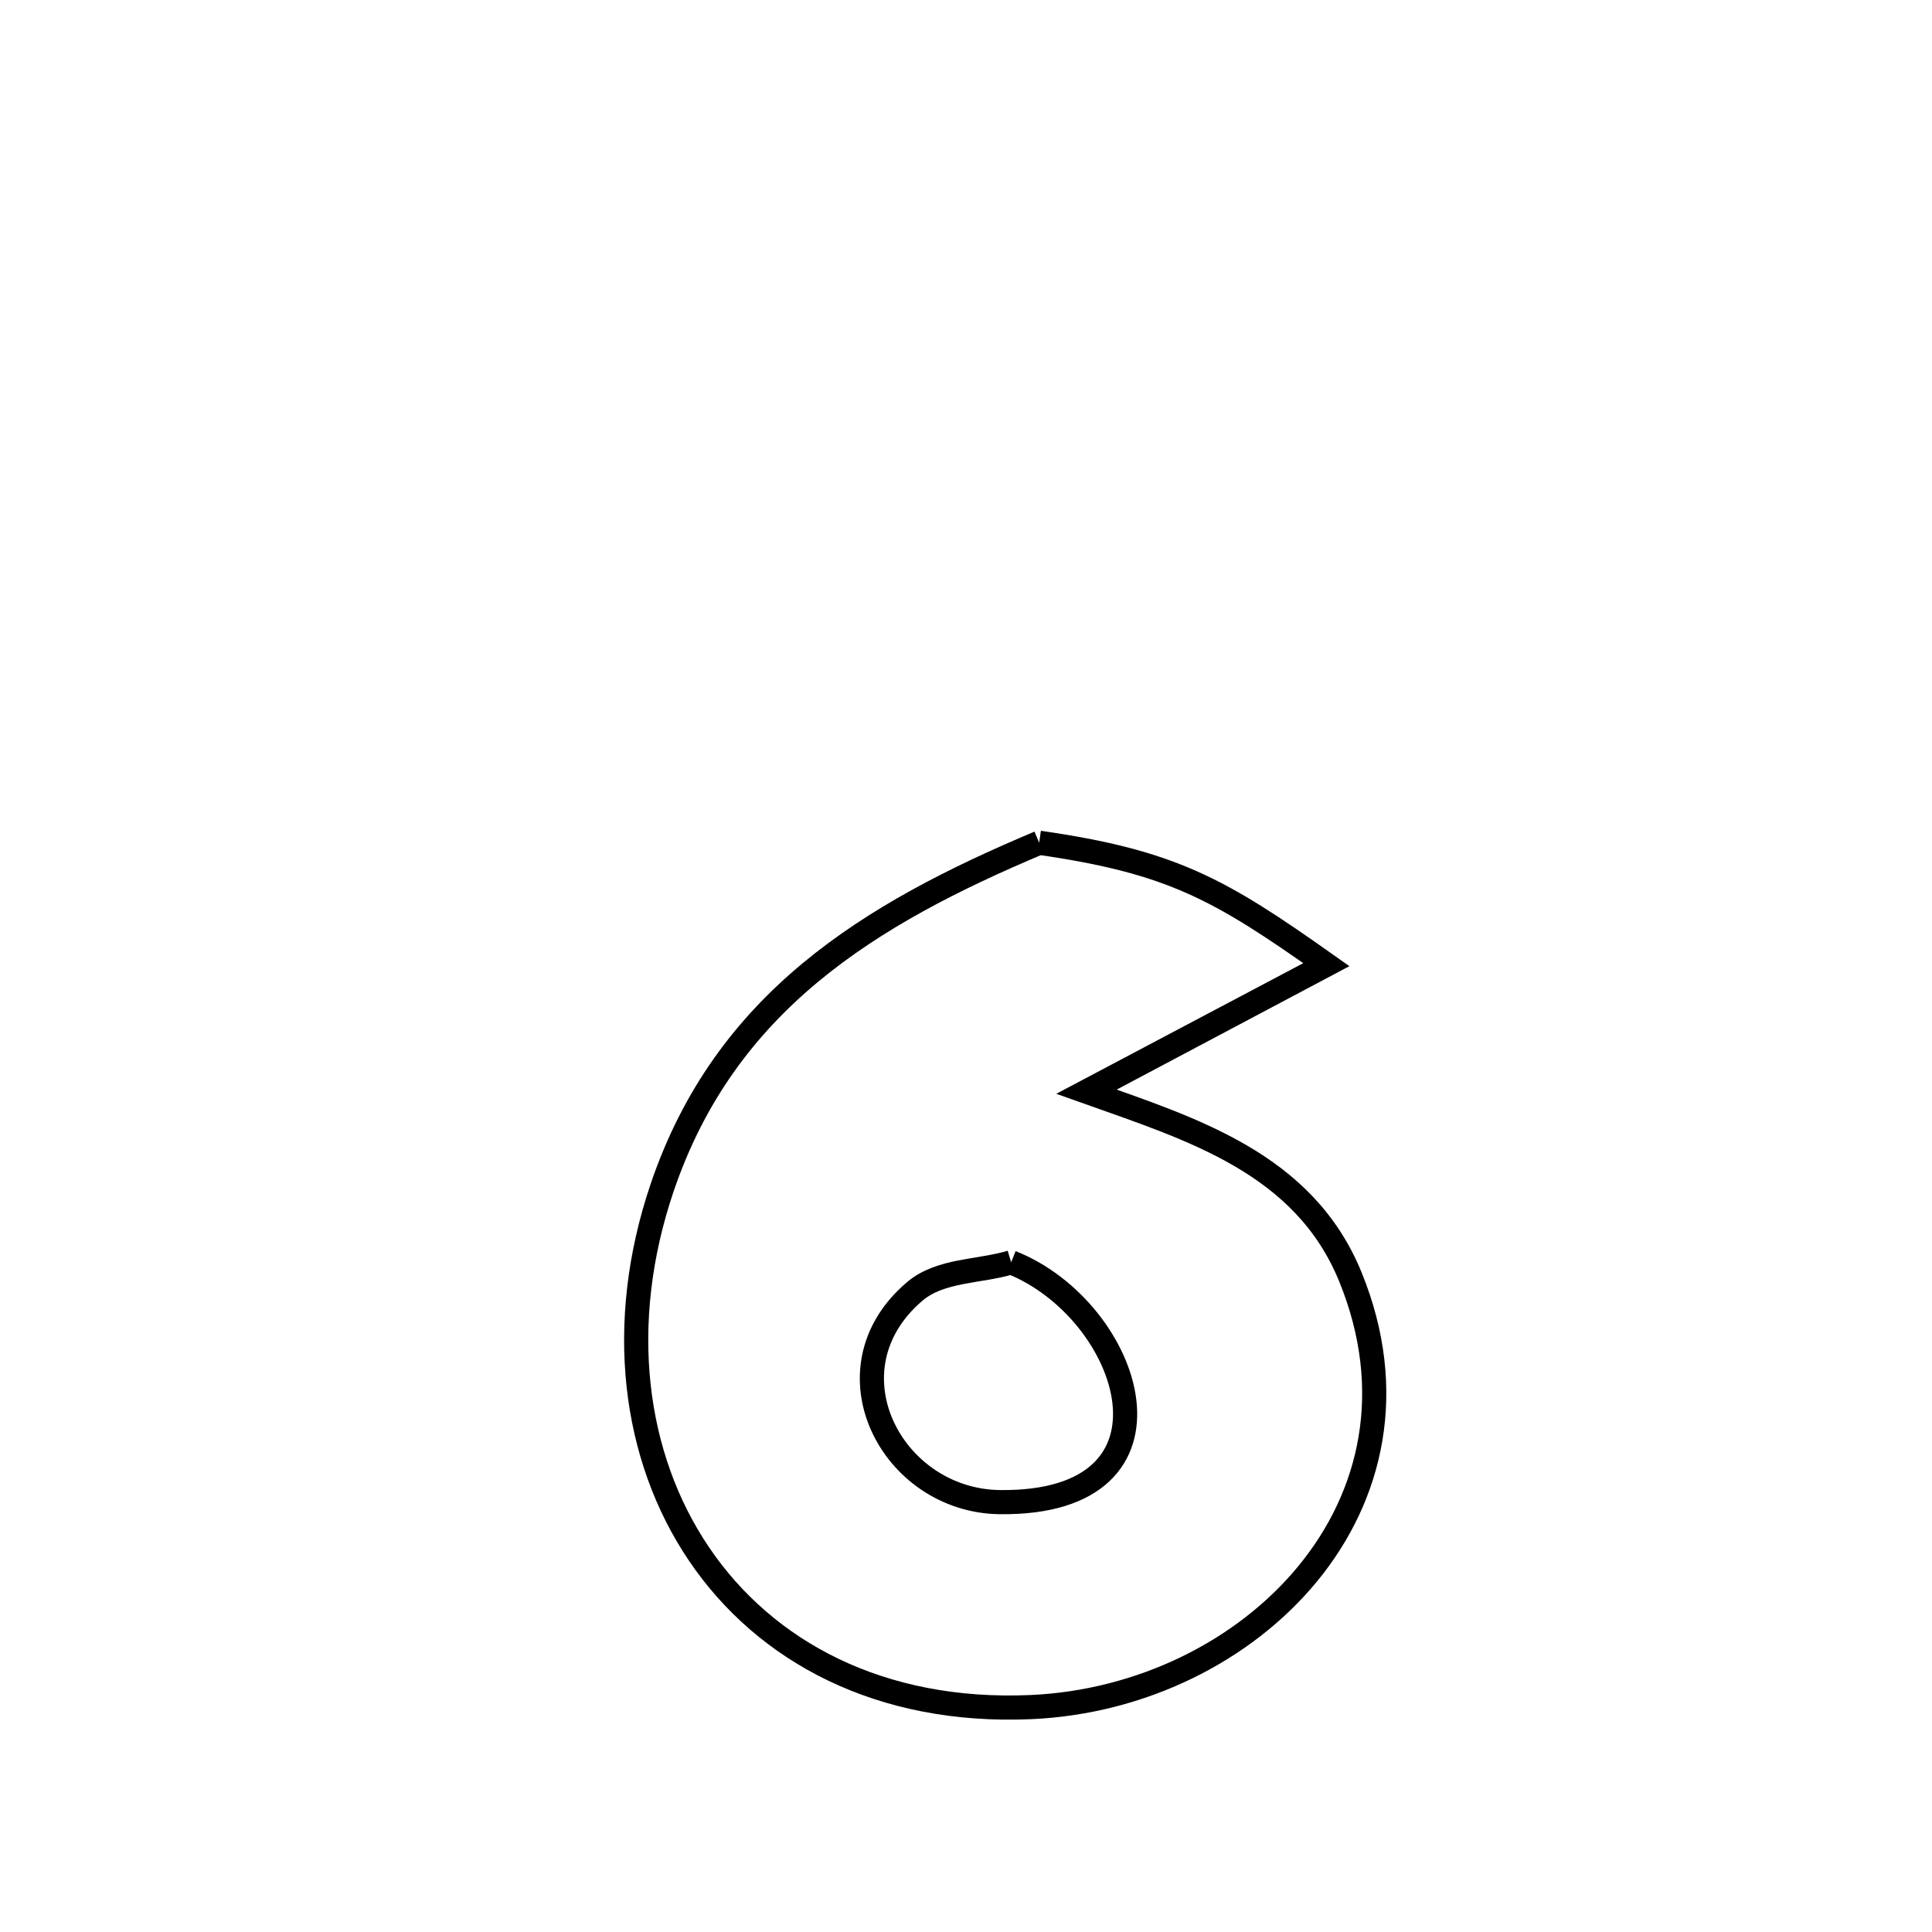 <svg xmlns="http://www.w3.org/2000/svg" viewBox="0.0 0.0 24.0 24.0" height="200px" width="200px"><path fill="none" stroke="black" stroke-width=".3" stroke-opacity="1.0"  filling="0" d="M12.909 10.469 L12.909 10.469 C14.559 10.706 15.152 11.046 16.476 11.983 L16.476 11.983 C16.415 12.015 13.502 13.562 13.5 13.563 L13.5 13.563 C14.801 14.026 16.2 14.447 16.777 15.867 C17.35 17.277 17.04 18.581 16.246 19.548 C15.452 20.515 14.173 21.145 12.809 21.206 C10.937 21.289 9.506 20.519 8.685 19.307 C7.864 18.095 7.654 16.442 8.224 14.757 C9.006 12.448 10.796 11.358 12.909 10.469 L12.909 10.469"></path>
<path fill="none" stroke="black" stroke-width=".3" stroke-opacity="1.0"  filling="0" d="M12.561 15.681 L12.561 15.681 C14.067 16.28 14.851 18.689 12.42 18.66 C11.073 18.644 10.222 17.009 11.365 16.041 C11.683 15.772 12.162 15.801 12.561 15.681 L12.561 15.681"></path></svg>